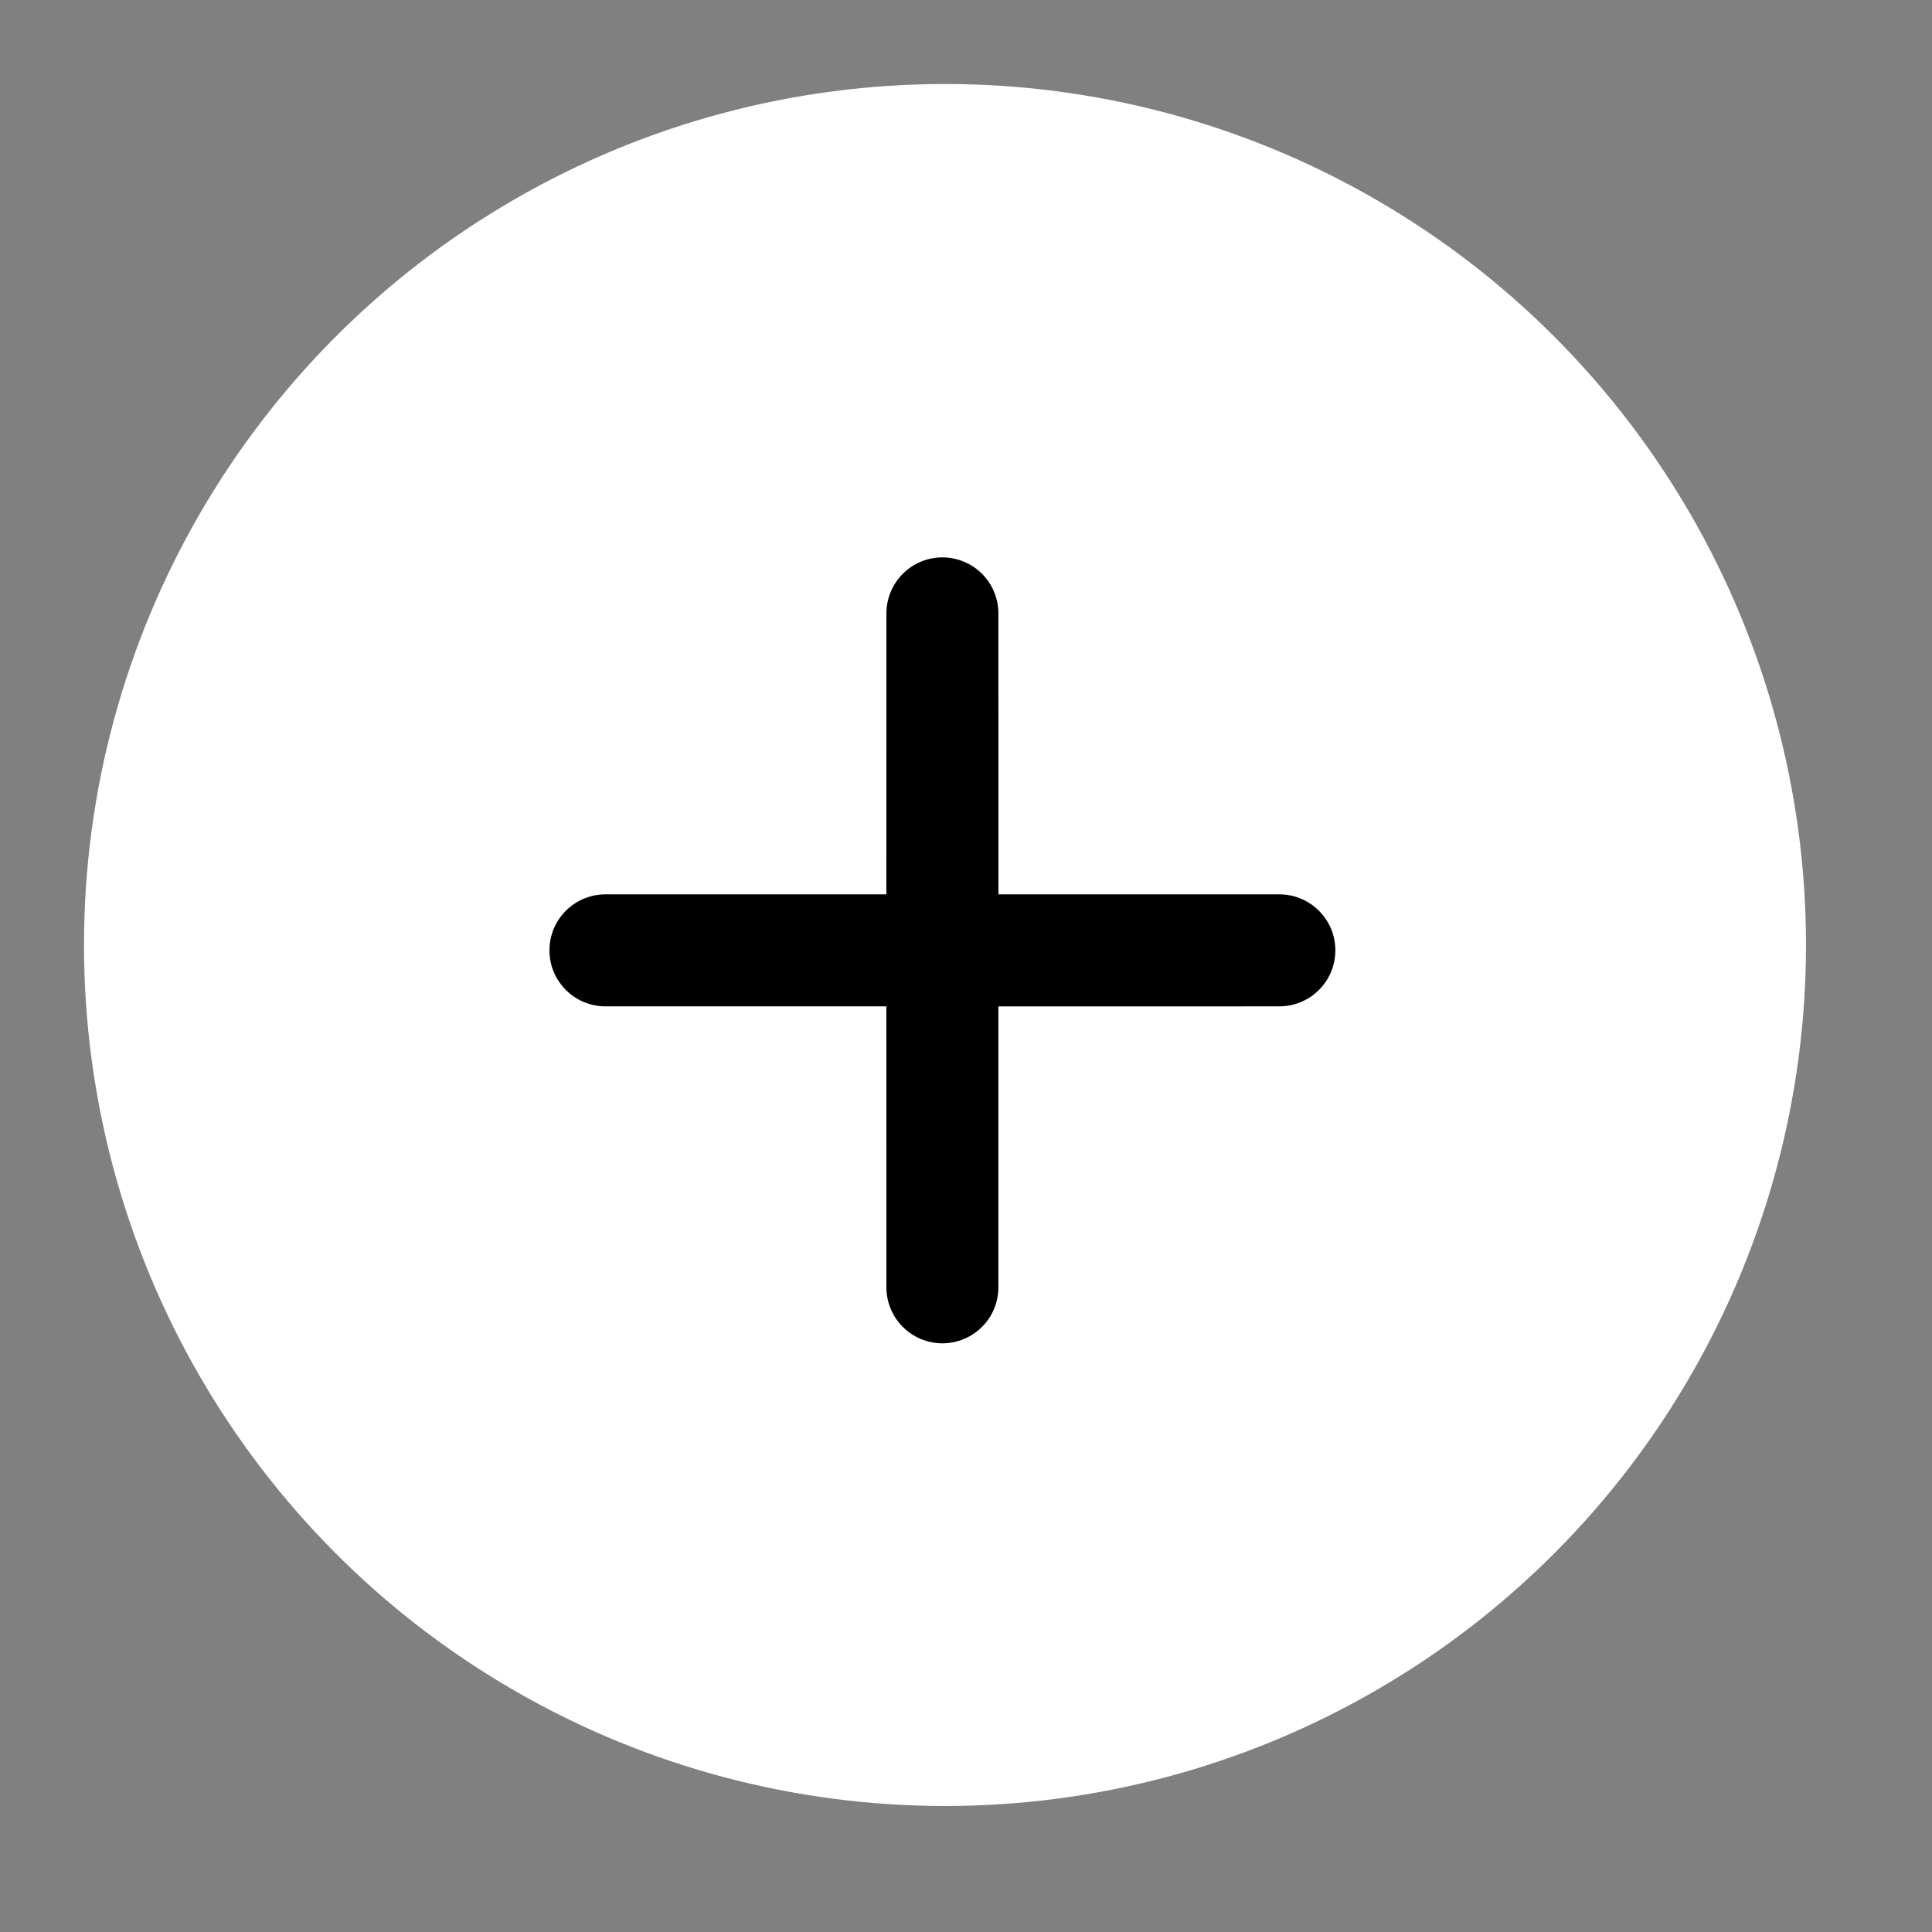 <svg width="46" height="46" viewBox="0 0 46 46" fill="none" xmlns="http://www.w3.org/2000/svg">
<rect x="0" y="0" width="46" height="46" fill="#808080" stroke="none"/>
<circle cx="22.5" cy="22.5" r="20.5" fill="white"/>
<path d="M23.772 21.294L23.771 14.628C23.774 14.451 23.742 14.275 23.676 14.11C23.611 13.946 23.513 13.796 23.389 13.67C23.265 13.544 23.117 13.443 22.953 13.375C22.79 13.306 22.615 13.271 22.438 13.271C22.261 13.271 22.086 13.306 21.922 13.375C21.759 13.443 21.611 13.544 21.487 13.67C21.363 13.796 21.265 13.946 21.2 14.11C21.134 14.275 21.102 14.451 21.105 14.628L21.104 21.294L14.438 21.294C14.261 21.291 14.085 21.323 13.921 21.389C13.757 21.455 13.607 21.552 13.48 21.677C13.354 21.801 13.254 21.949 13.185 22.112C13.117 22.275 13.082 22.45 13.082 22.627C13.082 22.805 13.117 22.98 13.185 23.143C13.254 23.306 13.354 23.454 13.48 23.578C13.607 23.703 13.757 23.8 13.921 23.866C14.085 23.931 14.261 23.964 14.438 23.961L21.104 23.961L21.105 30.627C21.102 30.804 21.134 30.98 21.2 31.145C21.265 31.309 21.363 31.459 21.487 31.585C21.611 31.711 21.759 31.811 21.922 31.88C22.086 31.948 22.261 31.984 22.438 31.984C22.615 31.984 22.79 31.948 22.953 31.88C23.117 31.811 23.265 31.711 23.389 31.585C23.513 31.459 23.611 31.309 23.676 31.145C23.742 30.98 23.774 30.804 23.771 30.627L23.771 23.962L30.438 23.961C30.615 23.964 30.791 23.931 30.955 23.866C31.119 23.8 31.269 23.703 31.395 23.578C31.522 23.454 31.622 23.306 31.691 23.143C31.759 22.98 31.794 22.805 31.794 22.627C31.794 22.45 31.759 22.275 31.691 22.112C31.622 21.949 31.522 21.801 31.395 21.677C31.269 21.552 31.119 21.455 30.955 21.389C30.791 21.323 30.615 21.291 30.438 21.294L23.772 21.294Z" fill="black"/>
</svg>
